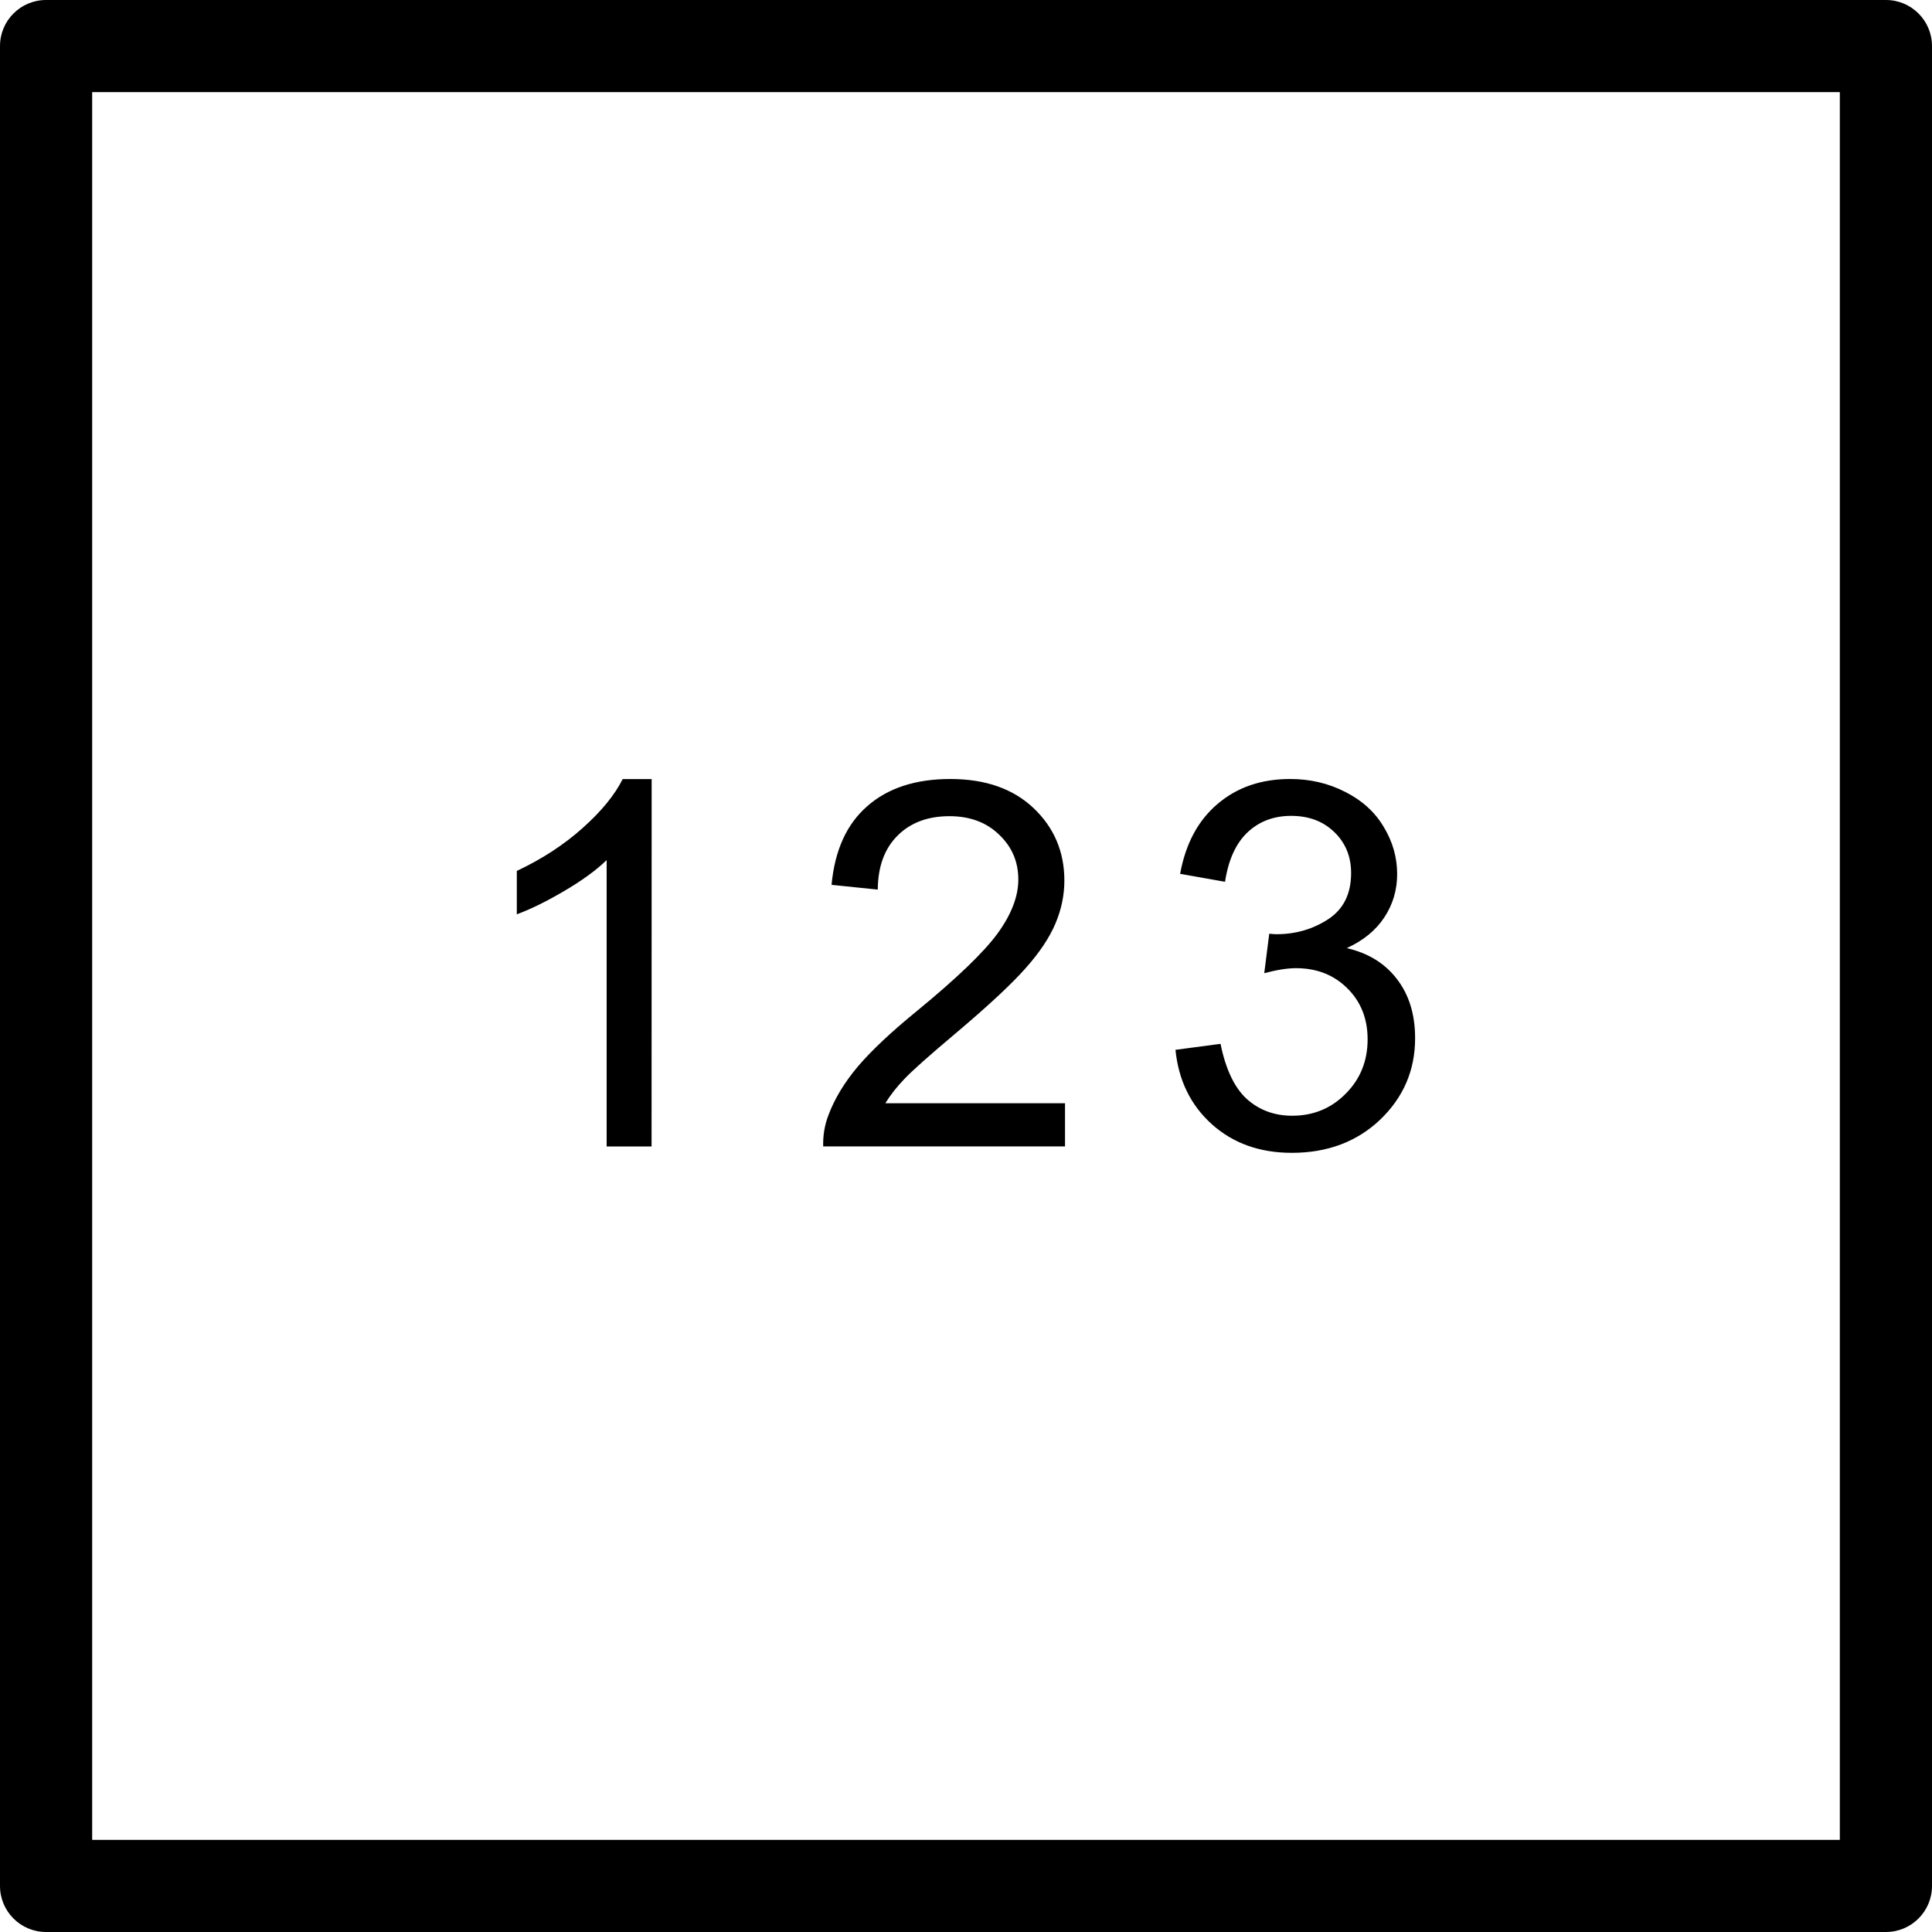 <?xml version="1.0" encoding="UTF-8" standalone="no"?>
<svg
   xmlns:dc="http://purl.org/dc/elements/1.1/"
   xmlns:cc="http://creativecommons.org/ns#"
   xmlns:rdf="http://www.w3.org/1999/02/22-rdf-syntax-ns#"
   xmlns:svg="http://www.w3.org/2000/svg"
   xmlns="http://www.w3.org/2000/svg"
   xmlns:sodipodi="http://sodipodi.sourceforge.net/DTD/sodipodi-0.dtd"
   xmlns:inkscape="http://www.inkscape.org/namespaces/inkscape"
   id="svg8"
   version="1.1"
   viewBox="0 0 24 24"
   height="24mm"
   width="24mm"
   sodipodi:docname="CenterMark.svg"
   inkscape:version="1.0.1 (3bc2e813f5, 2020-09-07)">
  <g
     aria-label="123"
     id="text900"
     style="font-size:3.528px;line-height:1.25;font-family:sans-serif;letter-spacing:0.773px;word-spacing:0px;stroke-width:0.265" />
  <sodipodi:namedview
     units="mm"
     inkscape:document-rotation="0"
     pagecolor="#ffffff"
     bordercolor="#666666"
     borderopacity="1"
     objecttolerance="10"
     gridtolerance="10"
     guidetolerance="10"
     inkscape:pageopacity="0"
     inkscape:pageshadow="2"
     inkscape:window-width="1680"
     inkscape:window-height="987"
     id="namedview866"
     showgrid="false"
     inkscape:zoom="3.9375"
     inkscape:cx="20.851393"
     inkscape:cy="48.272231"
     inkscape:window-x="-8"
     inkscape:window-y="-8"
     inkscape:window-maximized="1"
     inkscape:current-layer="svg8"
     showguides="true"
     inkscape:guide-bbox="true">
    <sodipodi:guide
       position="34.606,9.687"
       orientation="0,-1"
       id="guide838" />
    <sodipodi:guide
       position="6.316,17.549"
       orientation="1,0"
       id="guide858" />
  </sodipodi:namedview>
  <defs
     id="defs2" />
  <g
     aria-label="1"
     id="text832"
     style="font-style:normal;font-variant:normal;font-weight:normal;font-stretch:normal;font-size:6.35px;line-height:1.25;font-family:Arial;-inkscape-font-specification:Arial;stroke-width:0.265" />
  <g
     aria-label="2"
     id="text832-2"
     style="font-style:normal;font-variant:normal;font-weight:normal;font-stretch:normal;font-size:3.528px;line-height:1.25;font-family:Arial;-inkscape-font-specification:Arial;stroke-width:0.265" />
  <g
     aria-label="3"
     id="text832-2-1"
     style="font-style:normal;font-variant:normal;font-weight:normal;font-stretch:normal;font-size:3.528px;line-height:1.25;font-family:Arial;-inkscape-font-specification:Arial;stroke-width:0.265">
    <path
       id="path894"
       style="font-style:normal;font-variant:normal;font-weight:normal;font-stretch:normal;font-size:6.35px;font-family:Arial;-inkscape-font-specification:Arial;stroke-width:0.265"
       d="M 0.572,0 C 0.256,1.8027832e-5 5.1750684e-6,0.256 0,0.572 V 23.428 c 5.4181024e-6,0.316 0.256,0.572 0.572,0.572 H 23.428 c 0.316,-3.9e-5 0.572,-0.256 0.572,-0.572 V 0.572 C 24,0.256 23.744,3.9267385e-5 23.428,0 Z M 1.145,1.144 H 22.855 V 22.856 H 1.145 Z m 13.459,11.897 0.558,-0.074 q 0.096,0.474 0.326,0.685 0.233,0.208 0.564,0.208 0.394,0 0.664,-0.273 0.273,-0.273 0.273,-0.676 0,-0.384 -0.251,-0.633 -0.251,-0.251 -0.639,-0.251 -0.158,0 -0.394,0.062 l 0.062,-0.49 q 0.056,0.006 0.09,0.006 0.357,0 0.642,-0.186 0.285,-0.186 0.285,-0.574 0,-0.307 -0.208,-0.508 -0.208,-0.202 -0.536,-0.202 -0.326,0 -0.543,0.205 -0.217,0.205 -0.279,0.614 l -0.558,-0.099 q 0.102,-0.561 0.465,-0.868 0.363,-0.31 0.902,-0.31 0.372,0 0.685,0.161 0.313,0.158 0.477,0.434 0.167,0.276 0.167,0.586 0,0.295 -0.158,0.536 -0.158,0.242 -0.468,0.384 0.403,0.093 0.626,0.388 0.223,0.291 0.223,0.732 0,0.595 -0.434,1.011 -0.434,0.412 -1.098,0.412 -0.598,0 -0.995,-0.357 -0.394,-0.357 -0.45,-0.924 z m -1.374,0.664 v 0.536 h -3.004 q -0.006,-0.202 0.065,-0.388 0.115,-0.307 0.366,-0.605 0.254,-0.298 0.732,-0.688 0.741,-0.608 1.001,-0.961 0.26,-0.357 0.26,-0.673 0,-0.332 -0.239,-0.558 -0.236,-0.229 -0.617,-0.229 -0.403,0 -0.645,0.242 -0.242,0.242 -0.245,0.67 l -0.574,-0.059 q 0.059,-0.642 0.443,-0.977 0.384,-0.338 1.032,-0.338 0.654,0 1.036,0.363 0.381,0.363 0.381,0.899 0,0.273 -0.112,0.536 -0.112,0.264 -0.372,0.555 -0.257,0.291 -0.859,0.8 -0.502,0.422 -0.645,0.574 -0.143,0.149 -0.236,0.301 z M 8.094,14.242 H 7.536 V 10.685 Q 7.335,10.878 7.006,11.07 6.68,11.262 6.42,11.358 V 10.819 Q 6.888,10.599 7.239,10.285 7.589,9.972 7.735,9.678 h 0.36 z" />
  </g>
</svg>
